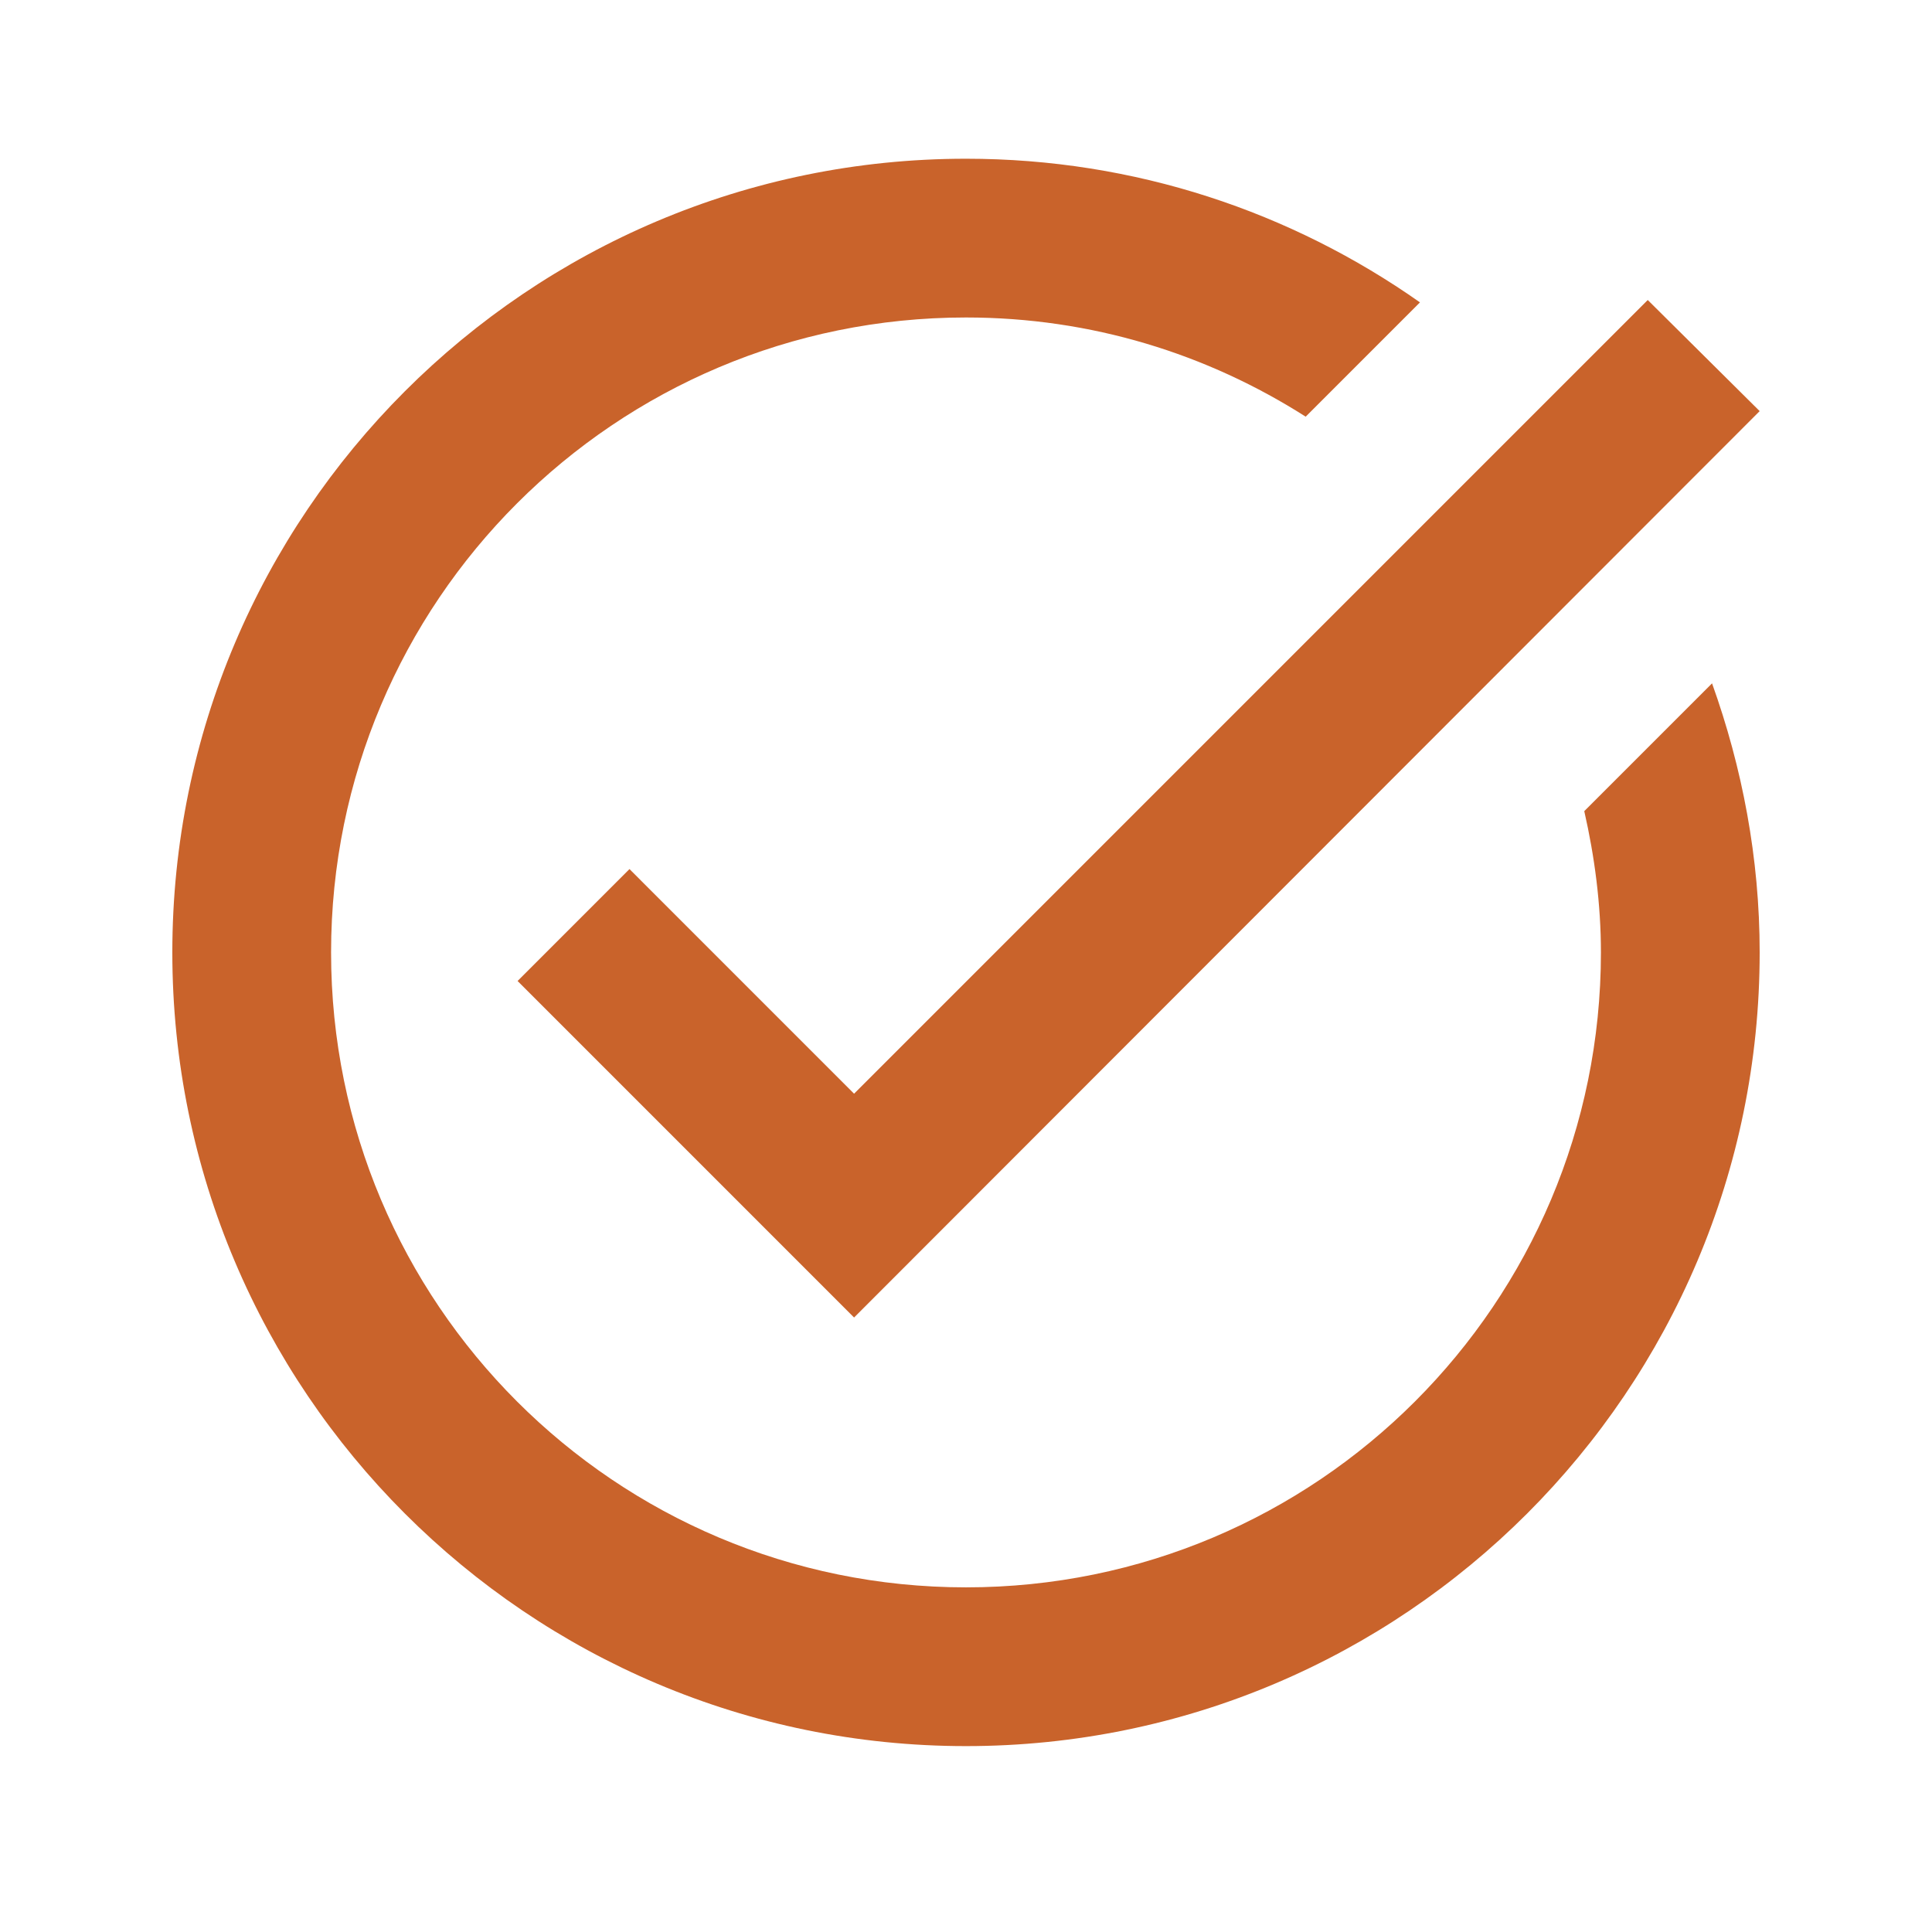 <svg width="71" height="70" viewBox="0 0 71 70" fill="none" xmlns="http://www.w3.org/2000/svg">
<path d="M64.667 15.108L31.387 48.417L19.021 36.05L23.133 31.937L31.387 40.192L60.554 11.025L64.667 15.108ZM58.221 29.808C58.6 31.471 58.833 33.221 58.833 35C58.833 47.892 48.392 58.333 35.5 58.333C22.608 58.333 12.167 47.892 12.167 35C12.167 22.108 22.608 11.667 35.5 11.667C40.108 11.667 44.367 13.008 47.983 15.312L52.183 11.112C47.458 7.787 41.712 5.833 35.5 5.833C19.4 5.833 6.333 18.9 6.333 35C6.333 51.1 19.4 64.167 35.5 64.167C51.6 64.167 64.667 51.1 64.667 35C64.667 31.529 64.025 28.204 62.917 25.112L58.221 29.808Z" fill="#C9632B"/>
</svg>
